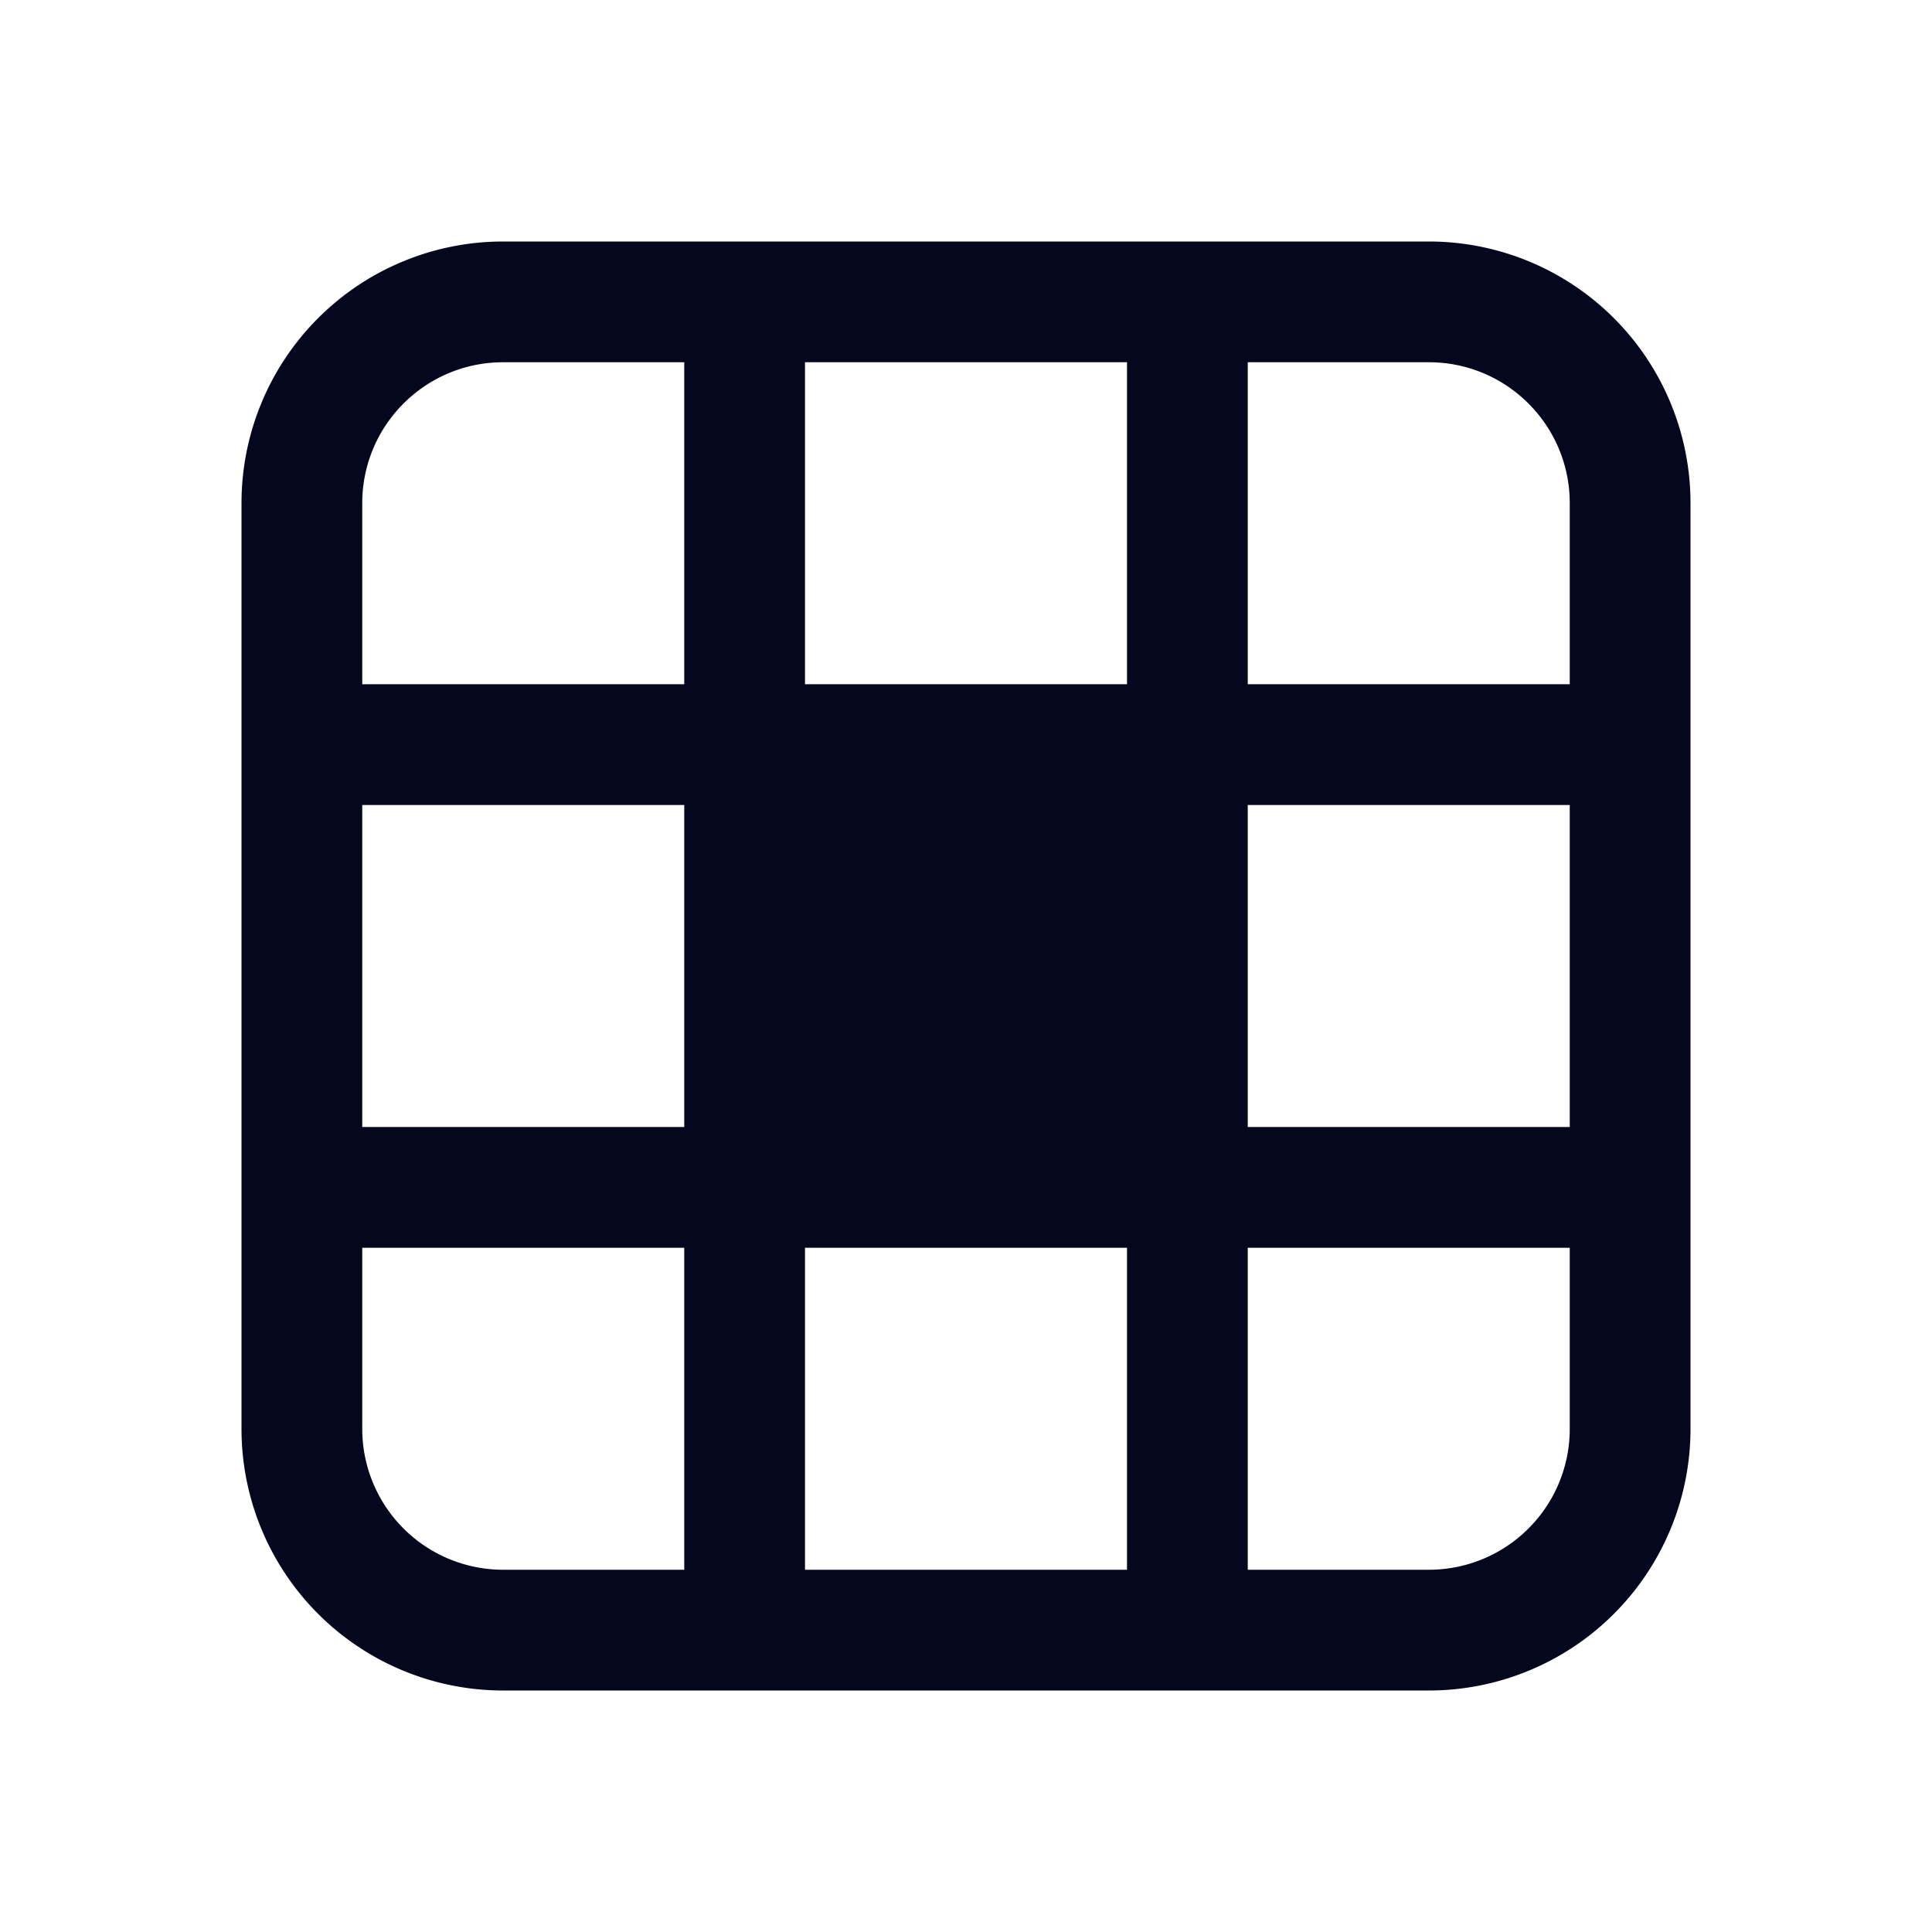 <svg xmlns="http://www.w3.org/2000/svg" width="24" height="24" fill="none"><path fill="#04071E" fill-rule="evenodd" d="M6.25 3A3.25 3.25 0 0 0 3 6.25v11.5A3.25 3.25 0 0 0 6.25 21h11.5A3.25 3.25 0 0 0 21 17.75V6.25A3.25 3.25 0 0 0 17.75 3zM4.5 6.25c0-.966.784-1.75 1.75-1.75H8.5v4h-4zm0 7.75v-4h4v4zm11 0v-4h4v4zM10 15.5h4v4h-4zm7.75 4H15.5v-4h4v2.25a1.75 1.75 0 0 1-1.75 1.75m1.75-11h-4v-4h2.25c.966 0 1.75.784 1.75 1.75zm-9.5-4h4v4h-4zM4.5 17.75V15.5h4v4H6.25a1.75 1.75 0 0 1-1.75-1.75" clip-rule="evenodd"/></svg>